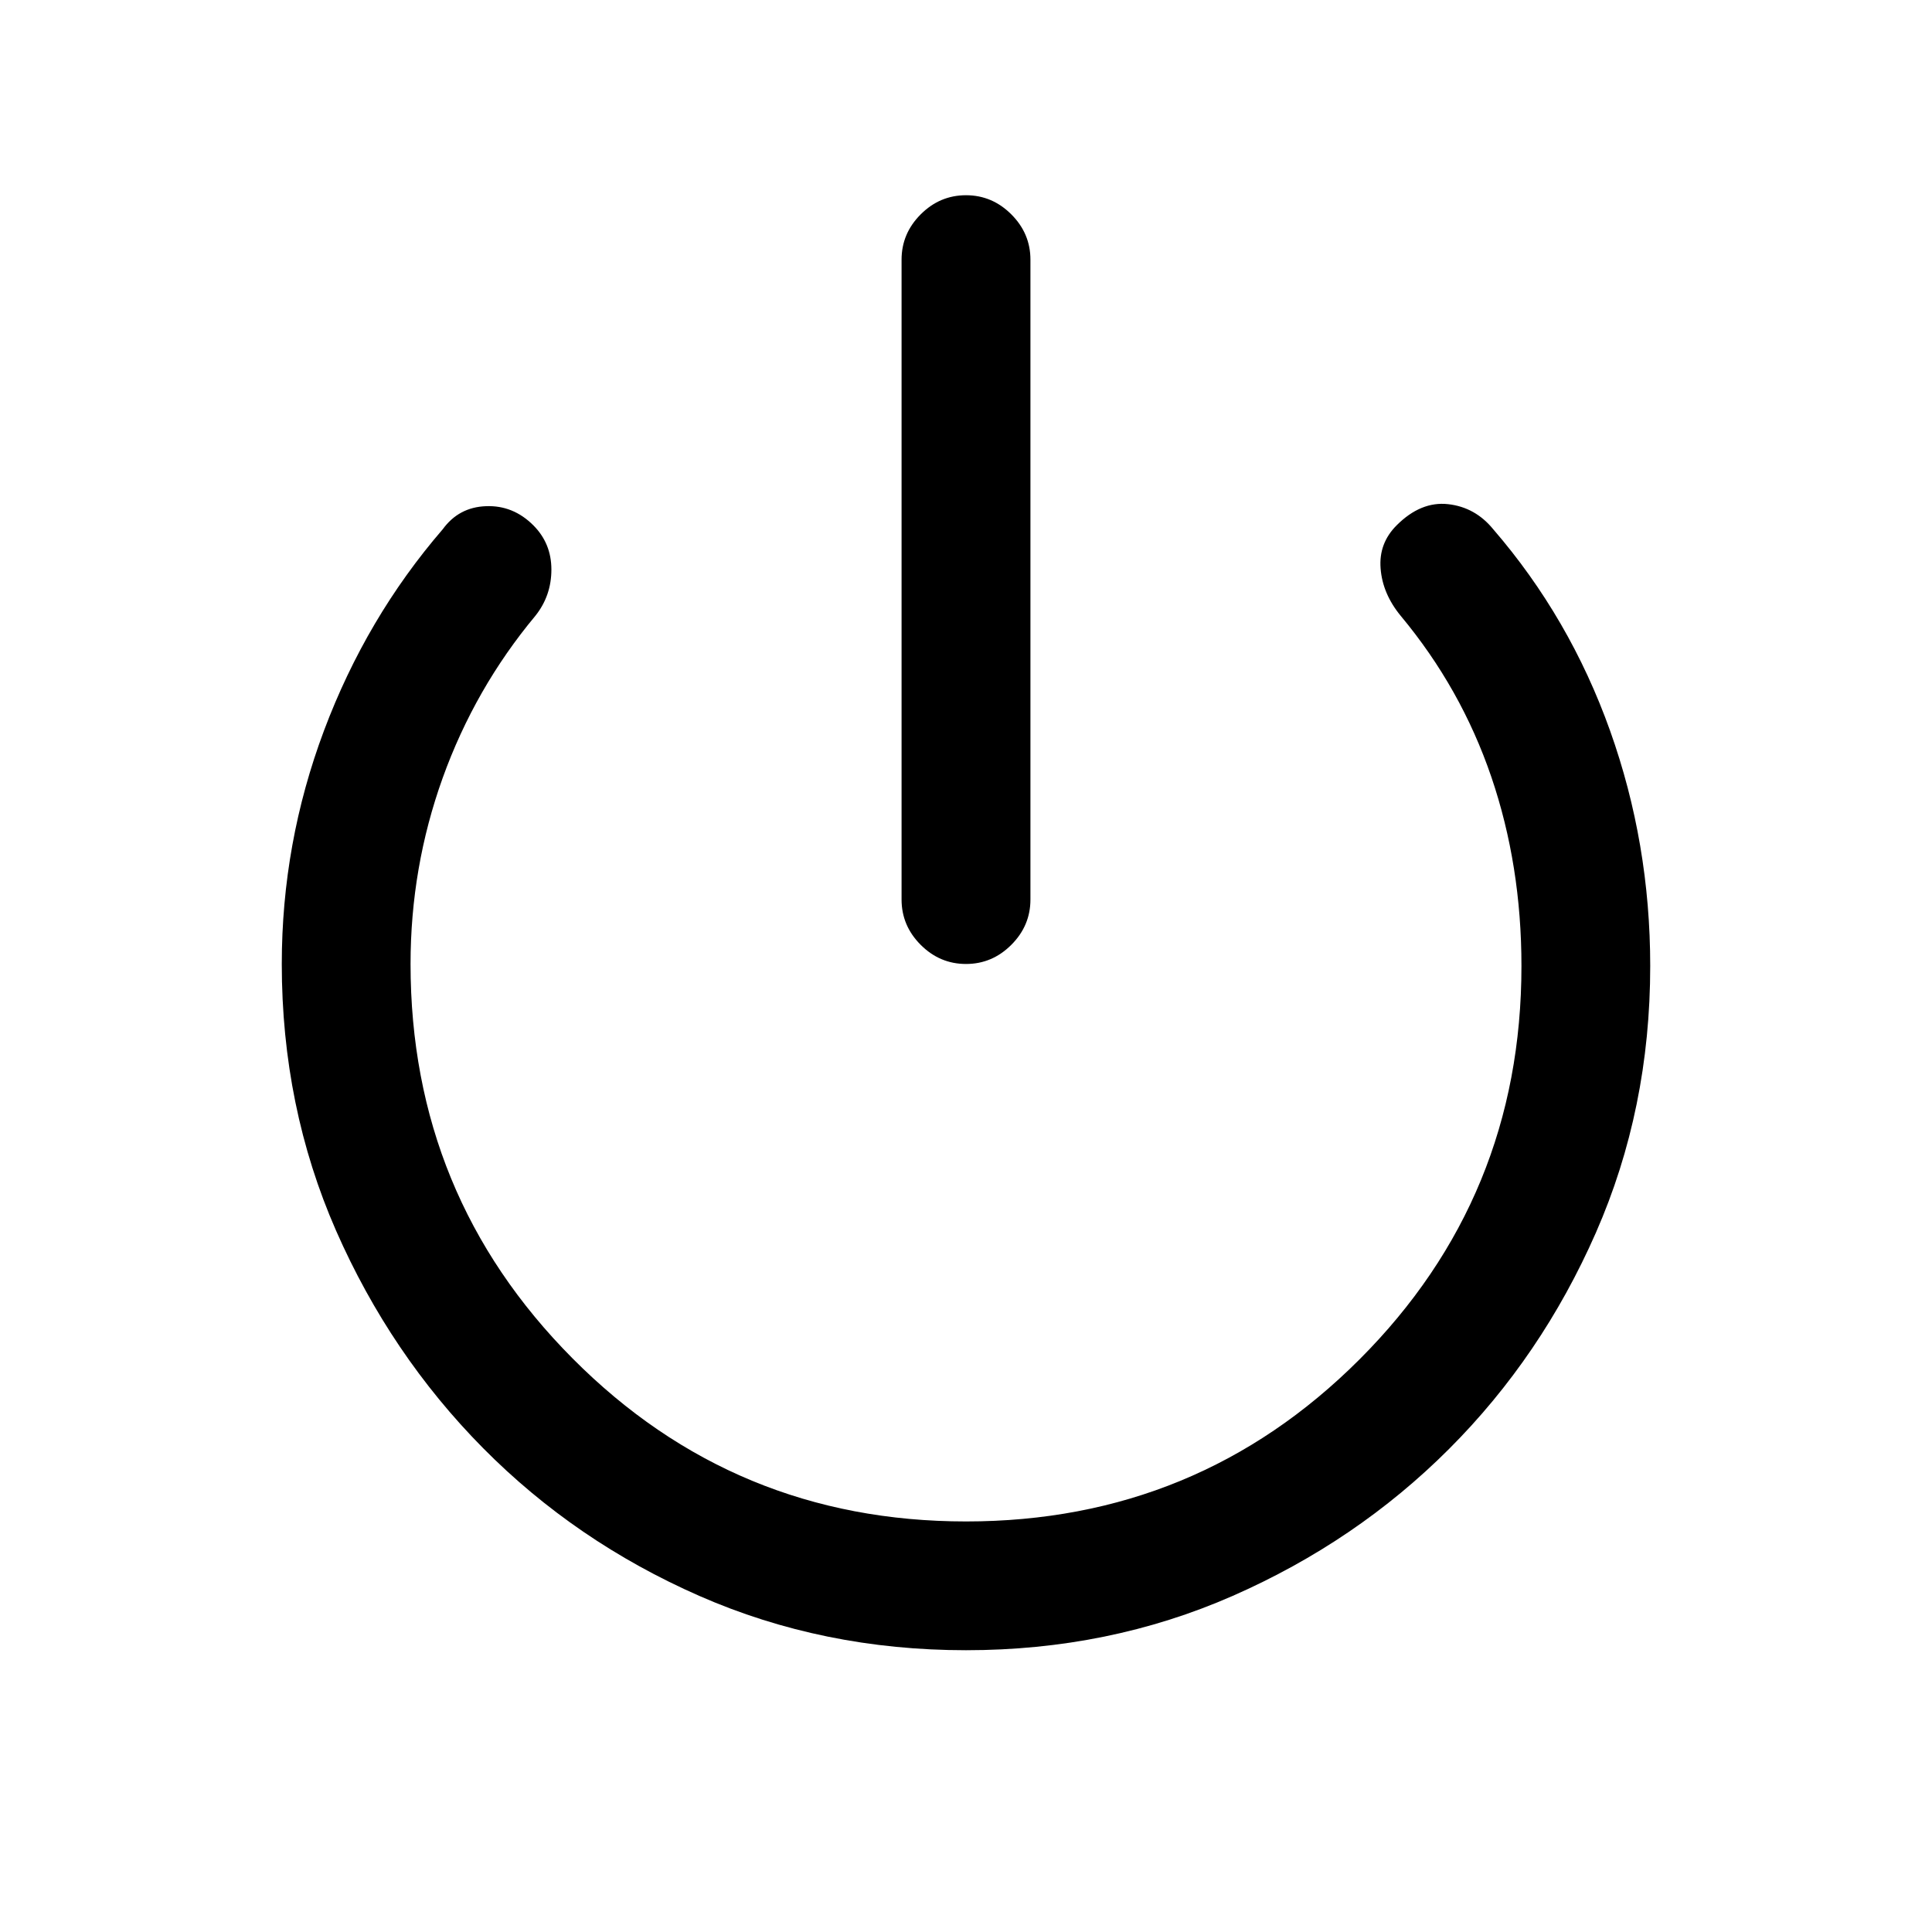 <svg xmlns="http://www.w3.org/2000/svg" height="20" width="20"><path d="M10 9.979q-.271 0-.469-.198-.198-.198-.198-.469V2.688q0-.271.198-.469.198-.198.469-.198.271 0 .469.198.198.198.198.469v6.624q0 .271-.198.469-.198.198-.469.198Zm0 7.104q-1.479 0-2.76-.562Q5.958 15.958 5 14.99q-.958-.969-1.521-2.25-.562-1.282-.562-2.761 0-1.25.437-2.416.438-1.167 1.229-2.084.167-.229.448-.239.281-.011.49.198.187.187.187.458t-.166.479q-.625.75-.959 1.677-.333.927-.333 1.927 0 2.396 1.677 4.083Q7.604 15.75 10 15.75q2.396 0 4.073-1.677Q15.75 12.396 15.75 10q0-1.042-.312-1.958-.313-.917-.938-1.667-.188-.229-.208-.49-.021-.26.166-.447.25-.25.532-.219.281.031.468.26.792.917 1.209 2.084.416 1.166.416 2.437 0 1.479-.562 2.76Q15.958 14.042 15 15q-.958.958-2.24 1.521-1.281.562-2.76.562Z"/></svg>
